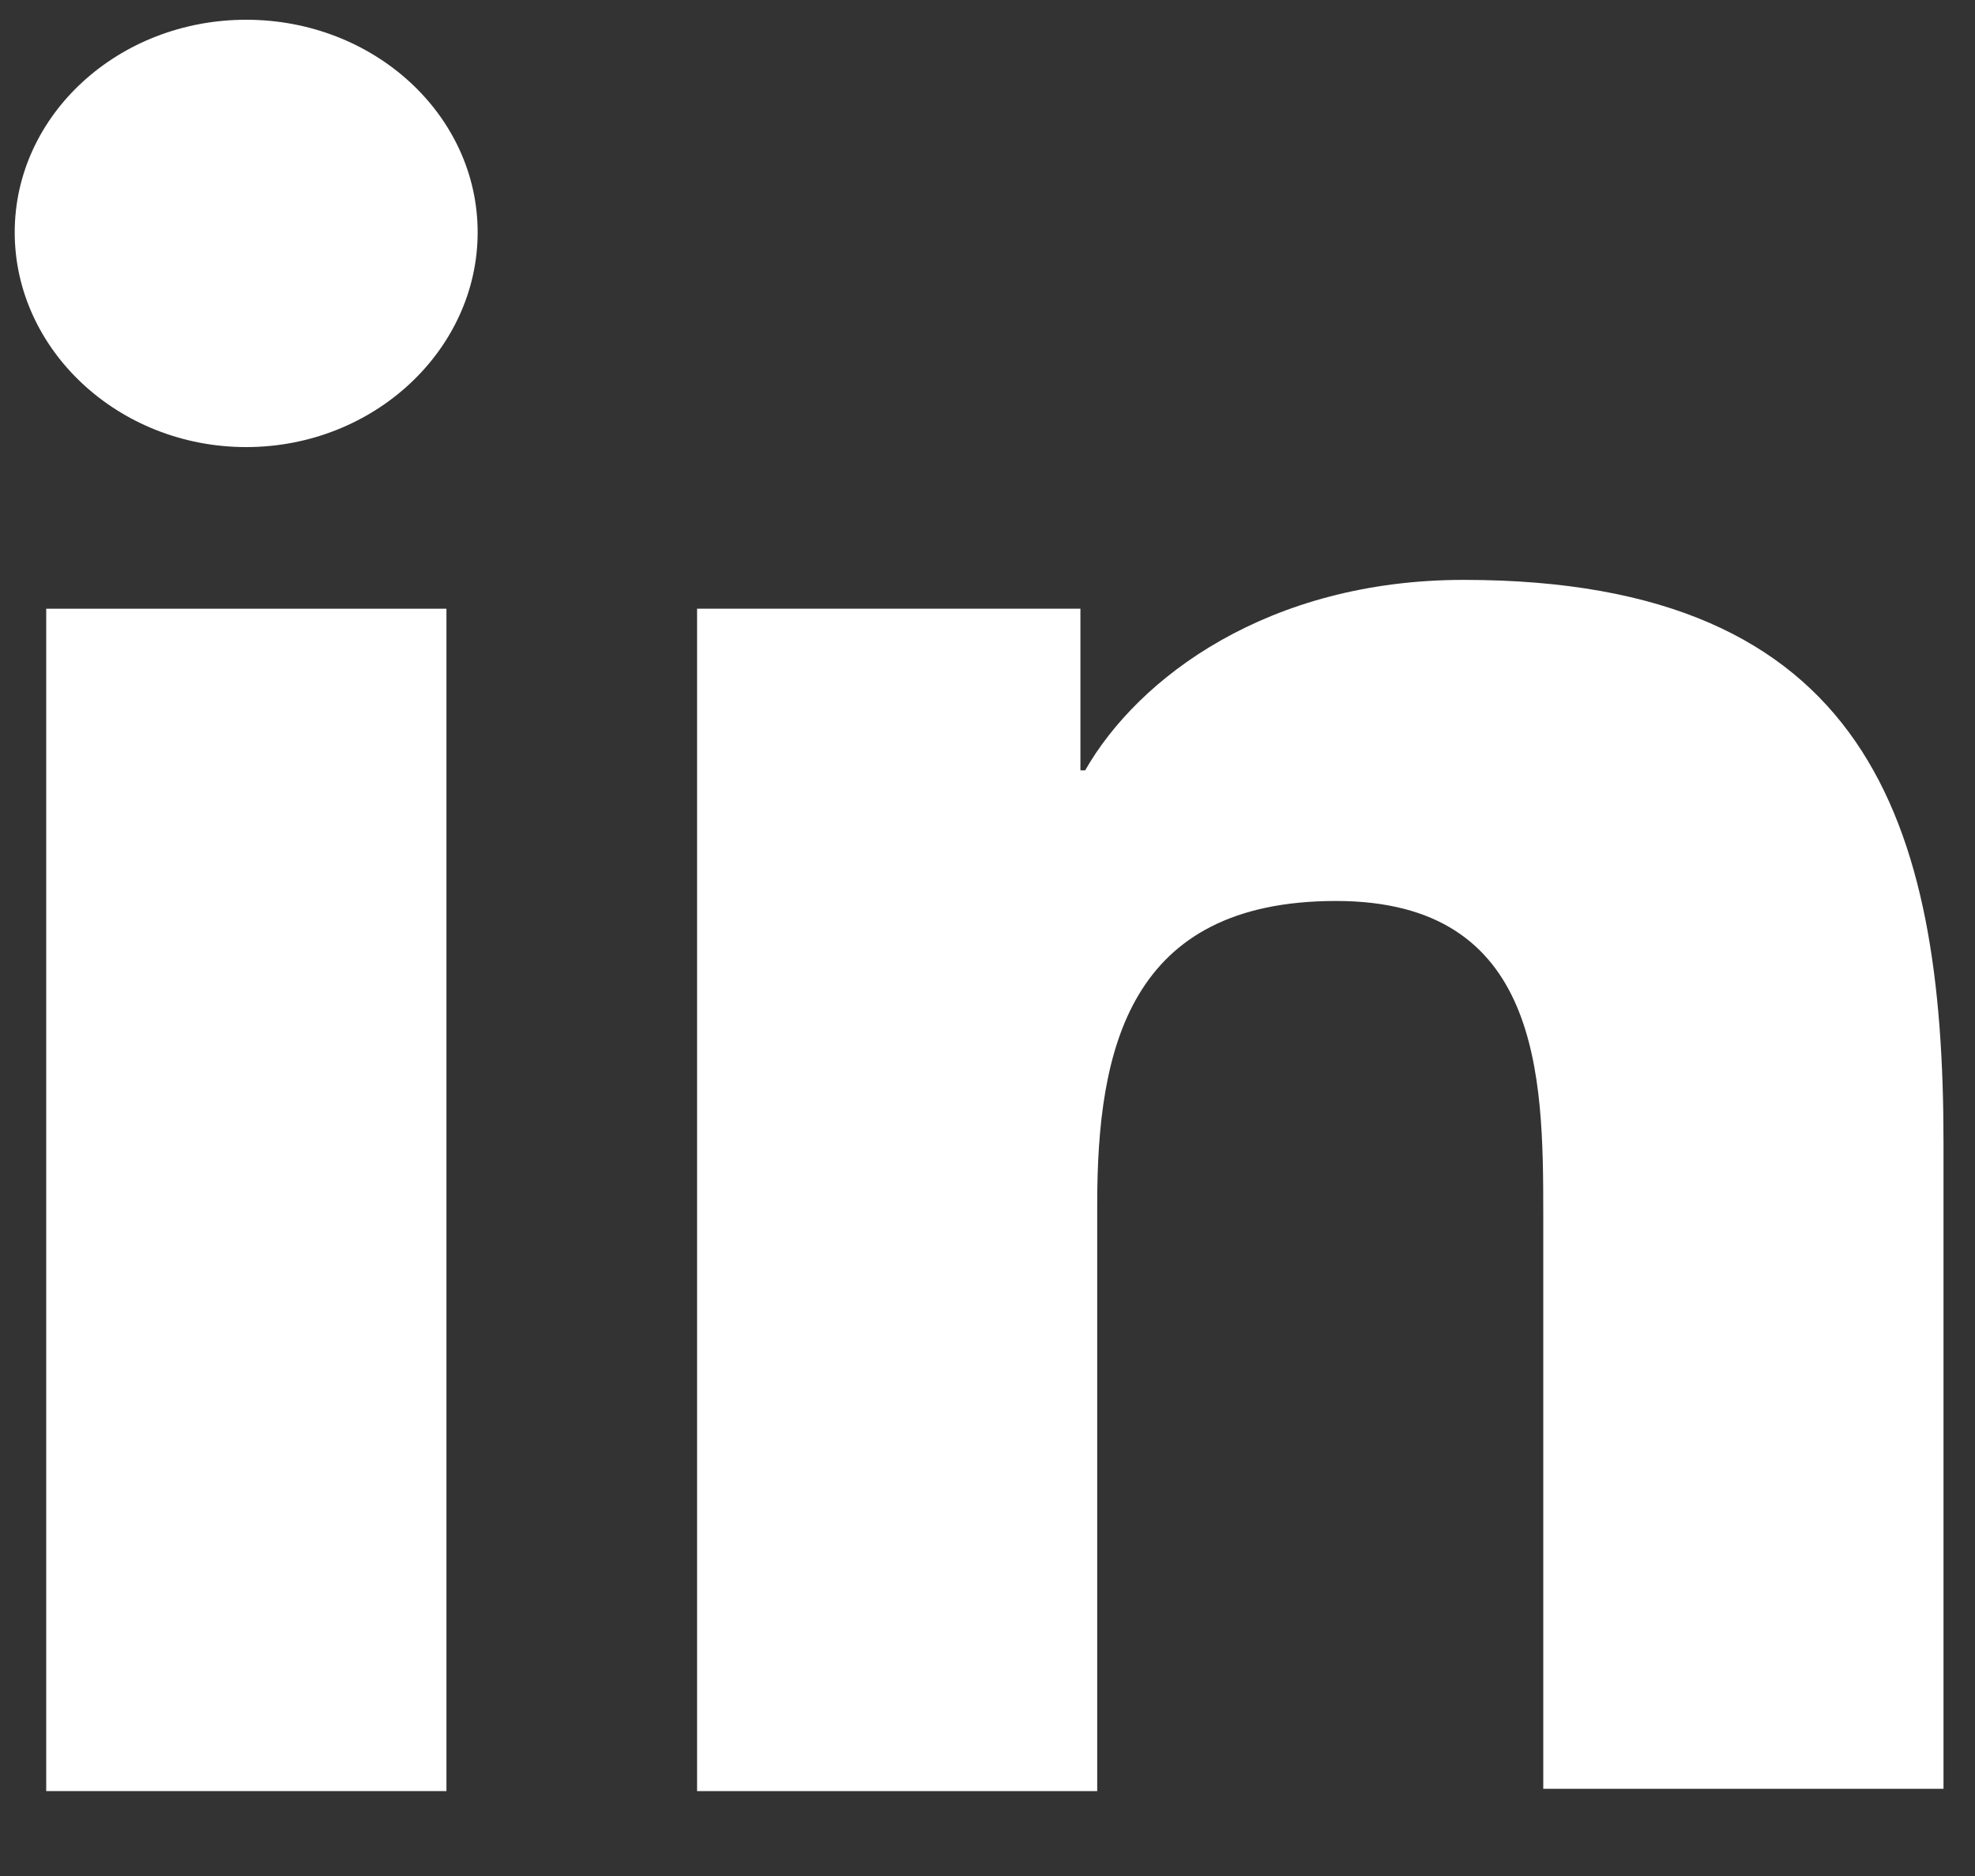 <svg width="20" height="19" viewBox="0 0 20 19" fill="none" xmlns="http://www.w3.org/2000/svg">
<rect x="0" y="0" width="20" height="19" fill="#333333" stroke="none"/>
<path d="M19.681 18.14V11.569C19.681 8.34 18.924 5.873 14.823 5.873C12.845 5.873 11.527 6.86 10.989 7.802H10.941V6.165H7.059V18.14H11.111V12.197C11.111 10.627 11.429 9.125 13.529 9.125C15.604 9.125 15.628 10.896 15.628 12.287V18.117H19.681V18.14Z" fill="white"/>
<path d="M0.468 6.165H4.521V18.14H0.468V6.165Z" fill="white"/>
<path d="M2.493 0.2C1.199 0.2 0.149 1.164 0.149 2.353C0.149 3.542 1.199 4.528 2.493 4.528C3.787 4.528 4.837 3.542 4.837 2.353C4.837 1.164 3.787 0.2 2.493 0.2Z" fill="white"/>
</svg>

